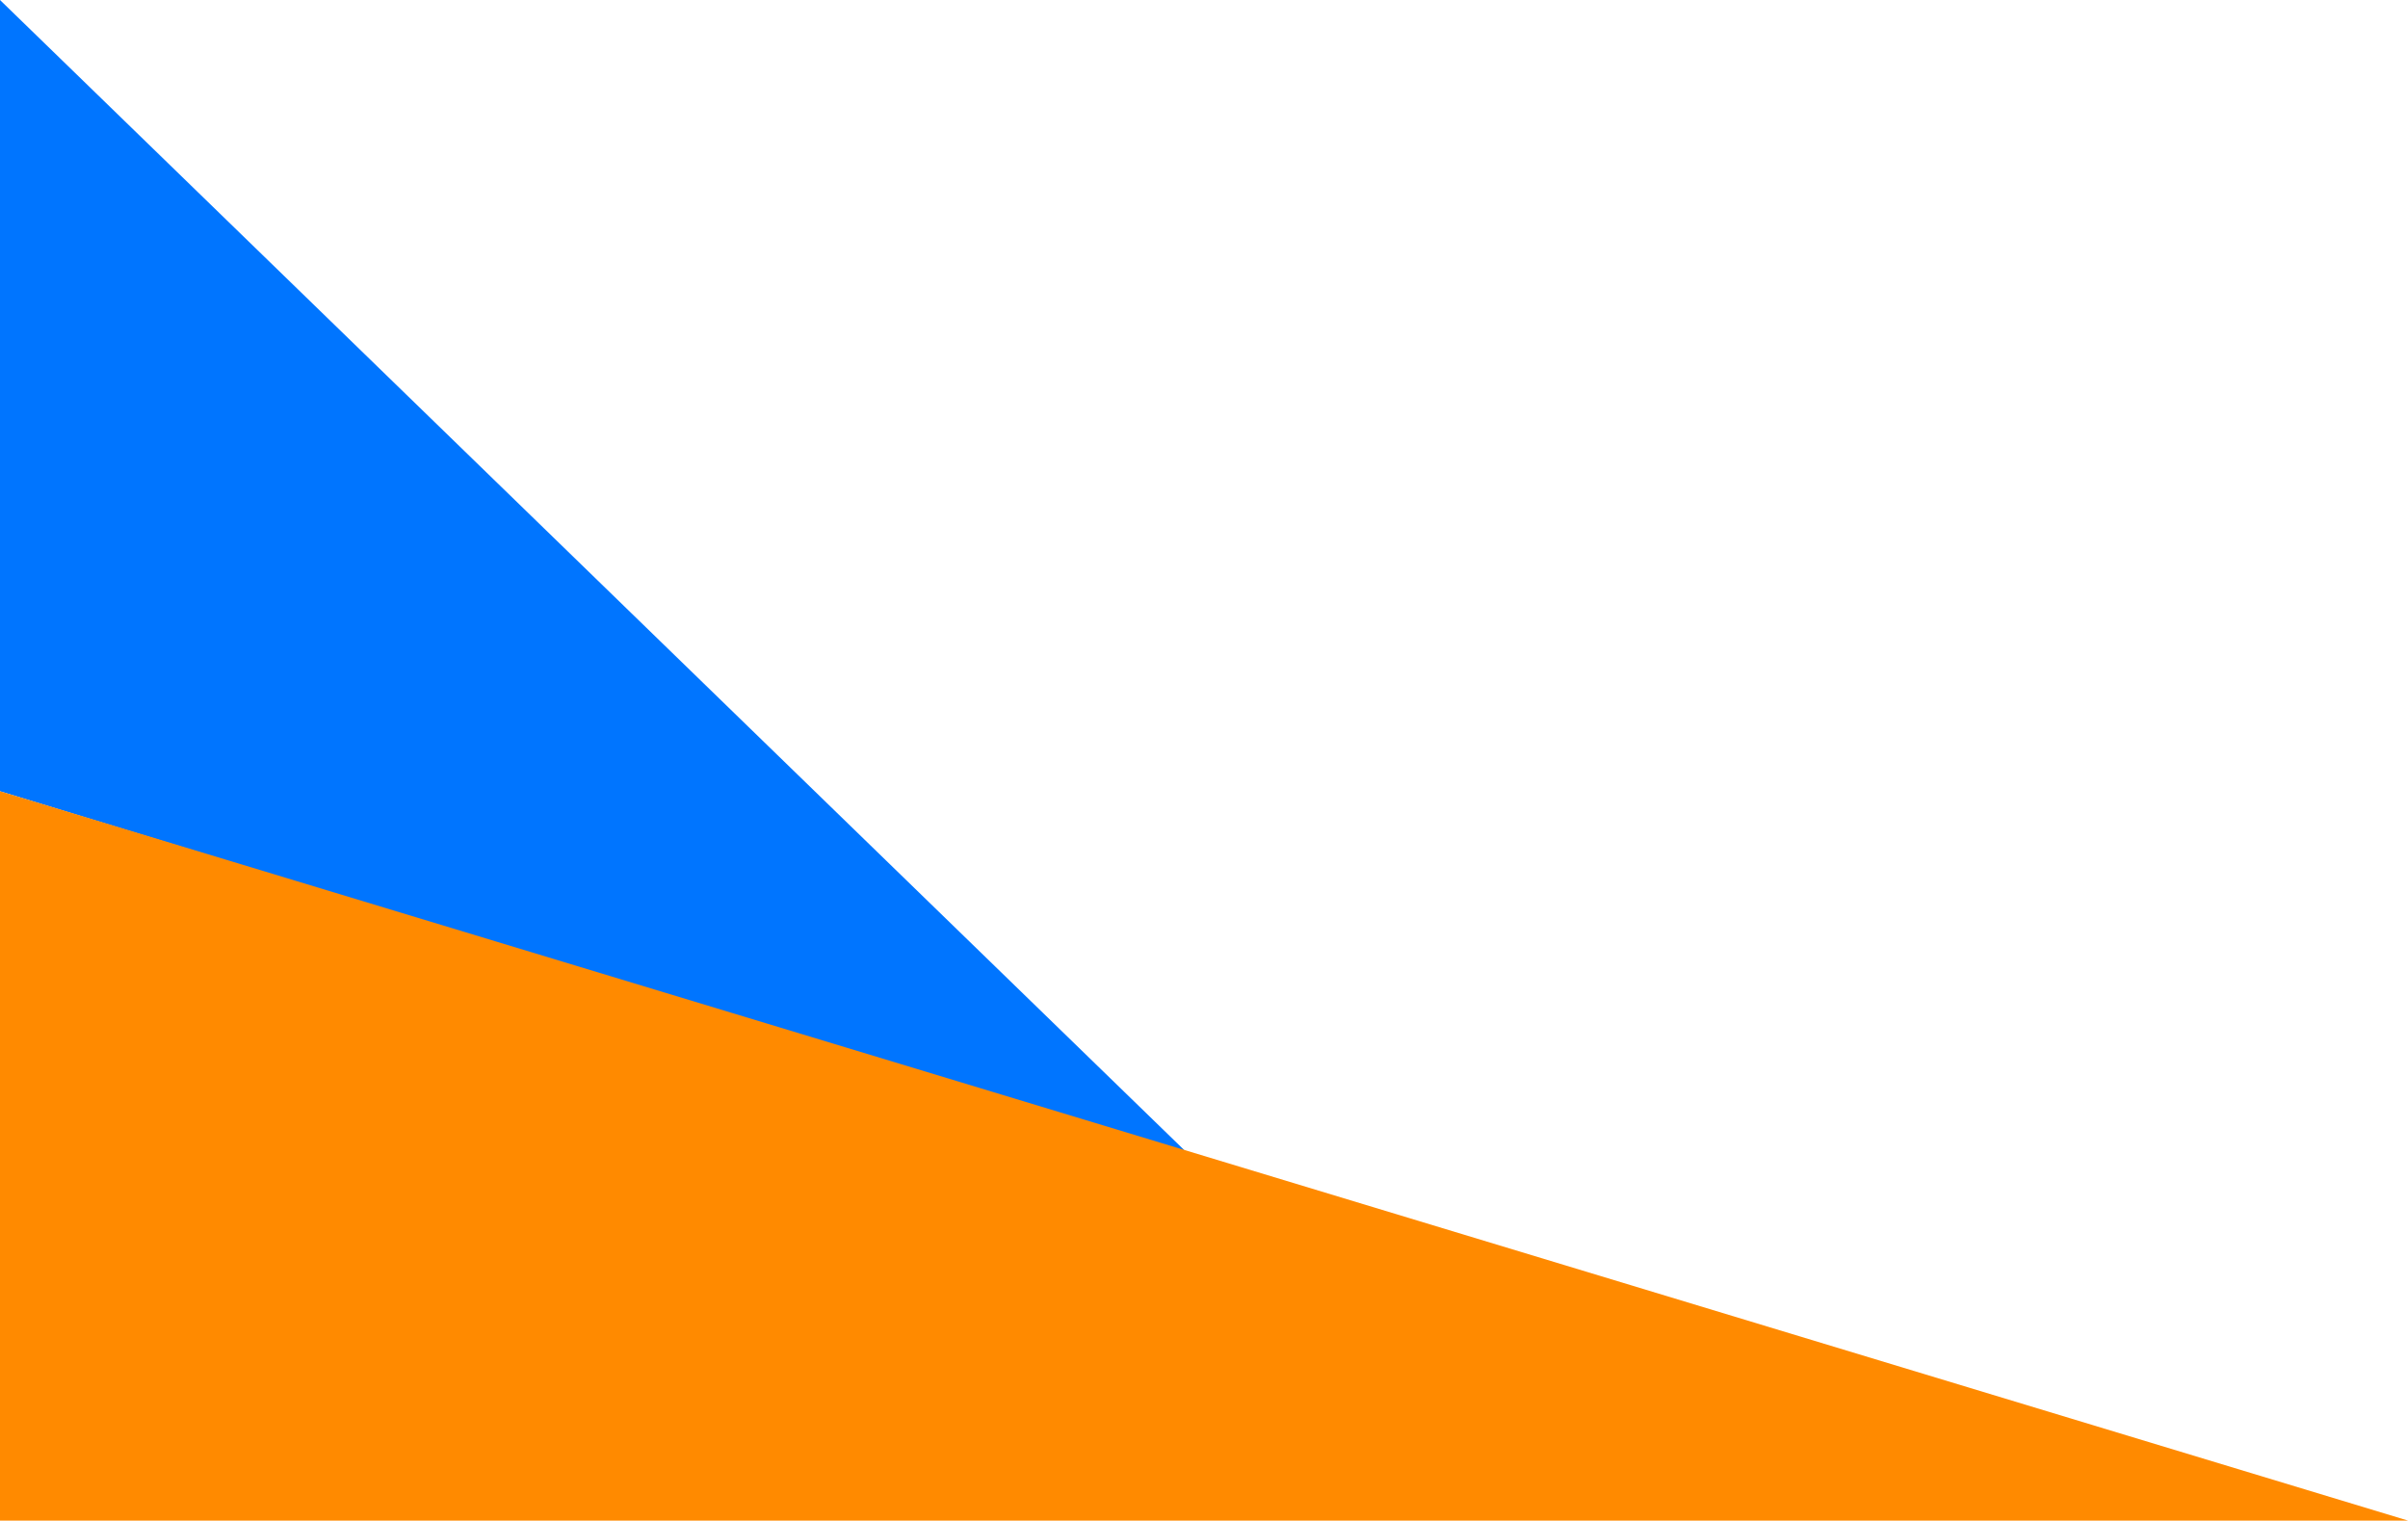 <svg width="350" height="221" viewBox="0 0 350 221" fill="none" xmlns="http://www.w3.org/2000/svg">
<path d="M0 0L173 168L0 115V0Z" fill="#0075FF"/>
<path d="M0 115L350 221H0L0 115Z" fill="#FF8A00"/>
</svg>
